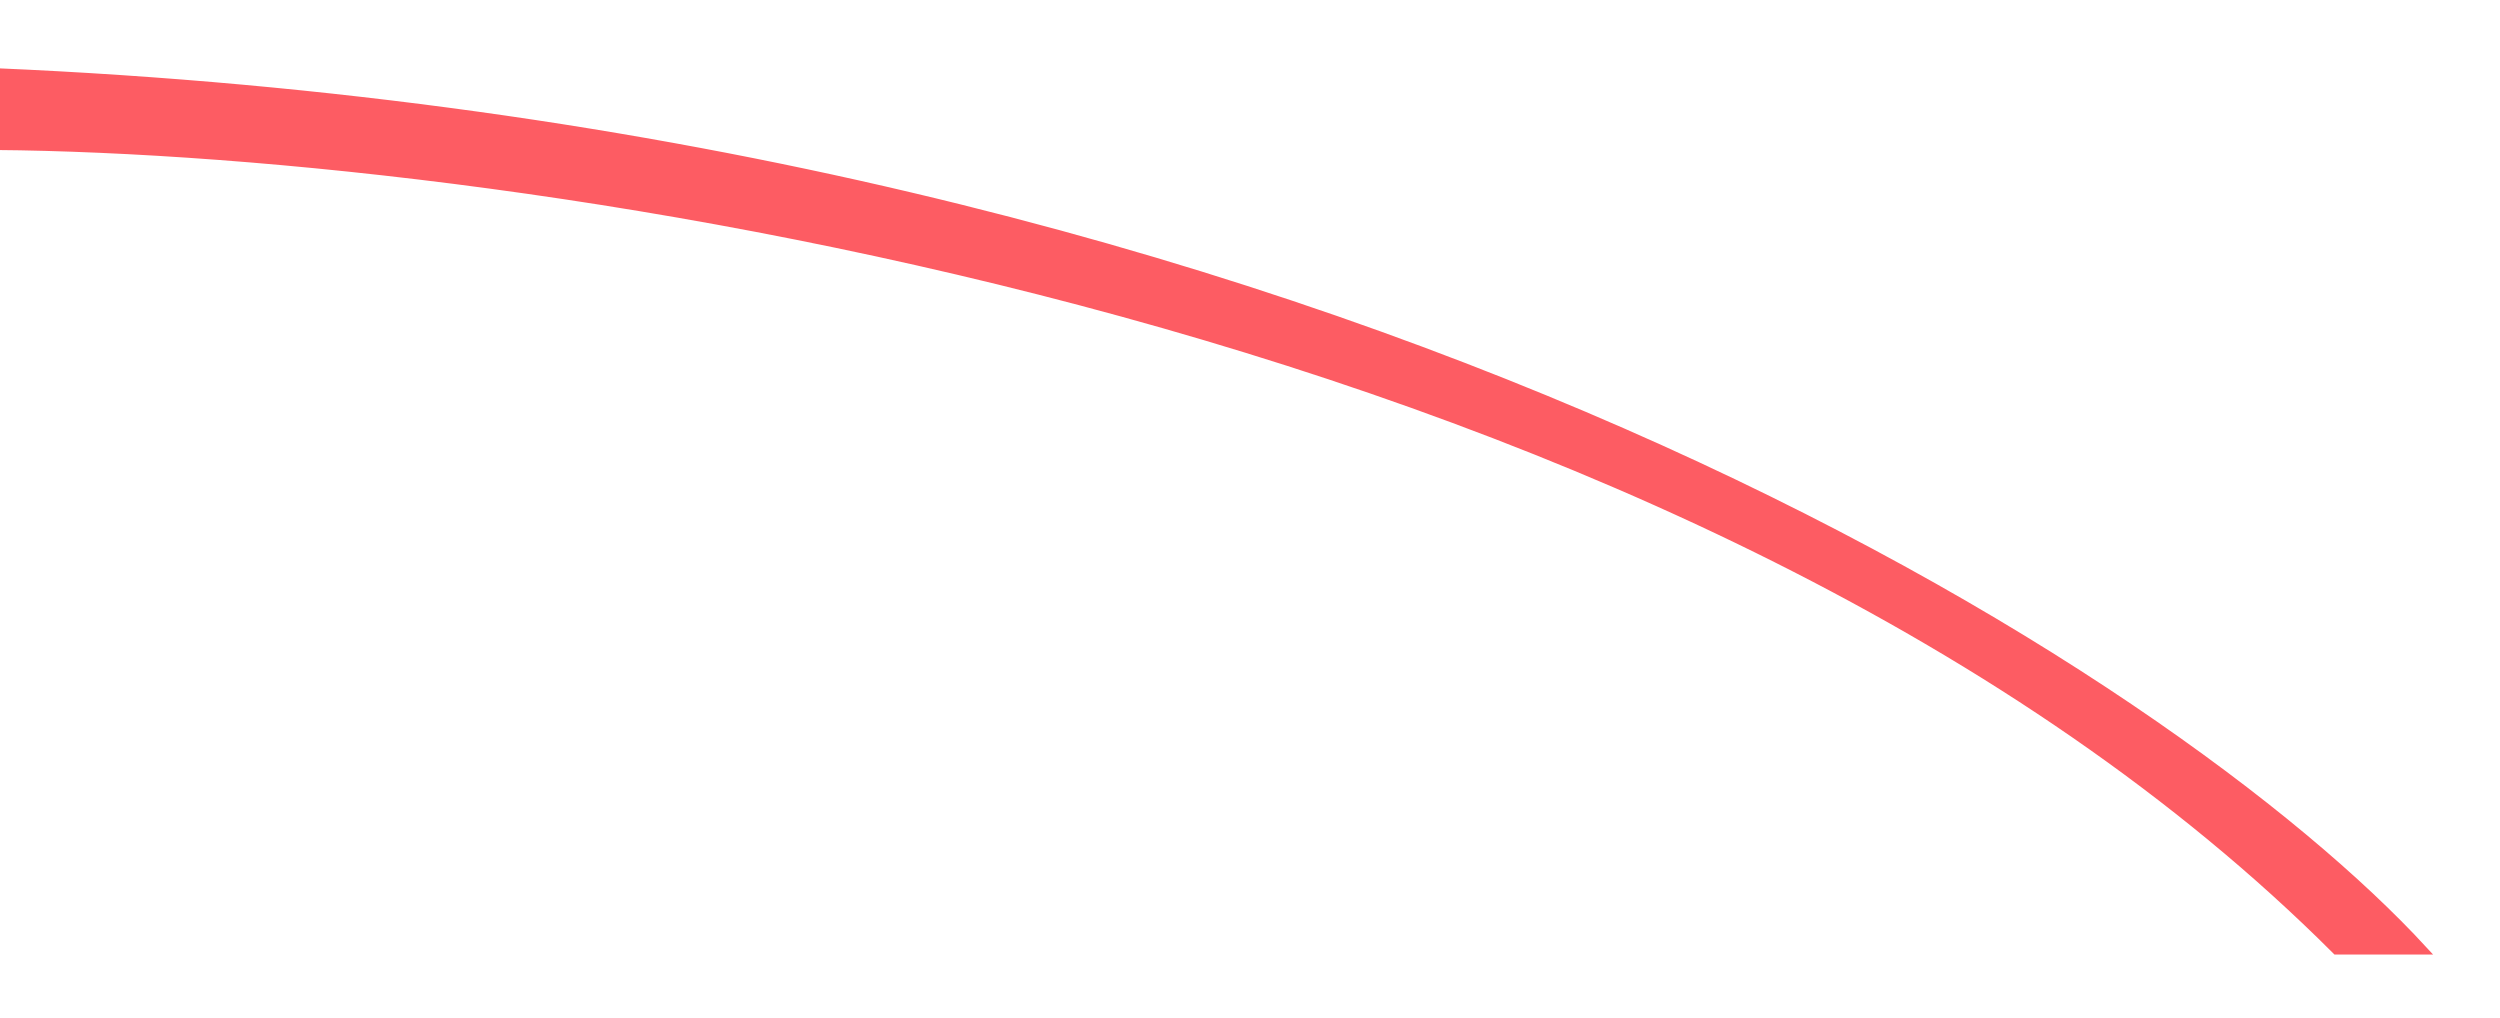 <svg width="275" height="112" viewBox="0 0 275 112" fill="none" xmlns="http://www.w3.org/2000/svg">
<g filter="url(#filter0_d)">
<path d="M-0.5 12C56.333 12.5 187.4 30.9 257 100.5H266.5C239.333 71 147.9 10.4 -0.5 4V12Z" fill="#FD5C63"/>
<path d="M-0.5 12C56.333 12.5 187.4 30.9 257 100.5H266.5C239.333 71 147.9 10.4 -0.5 4V12Z" stroke="#FD5C63"/>
</g>
<defs>
<filter id="filter0_d" x="-8" y="0.478" width="282.64" height="111.522" filterUnits="userSpaceOnUse" color-interpolation-filters="sRGB">
<feFlood flood-opacity="0" result="BackgroundImageFix"/>
<feColorMatrix in="SourceAlpha" type="matrix" values="0 0 0 0 0 0 0 0 0 0 0 0 0 0 0 0 0 0 127 0"/>
<feOffset dy="4"/>
<feGaussianBlur stdDeviation="3.5"/>
<feColorMatrix type="matrix" values="0 0 0 0 0 0 0 0 0 0 0 0 0 0 0 0 0 0 0.25 0"/>
<feBlend mode="normal" in2="BackgroundImageFix" result="effect1_dropShadow"/>
<feBlend mode="normal" in="SourceGraphic" in2="effect1_dropShadow" result="shape"/>
</filter>
</defs>
</svg>
